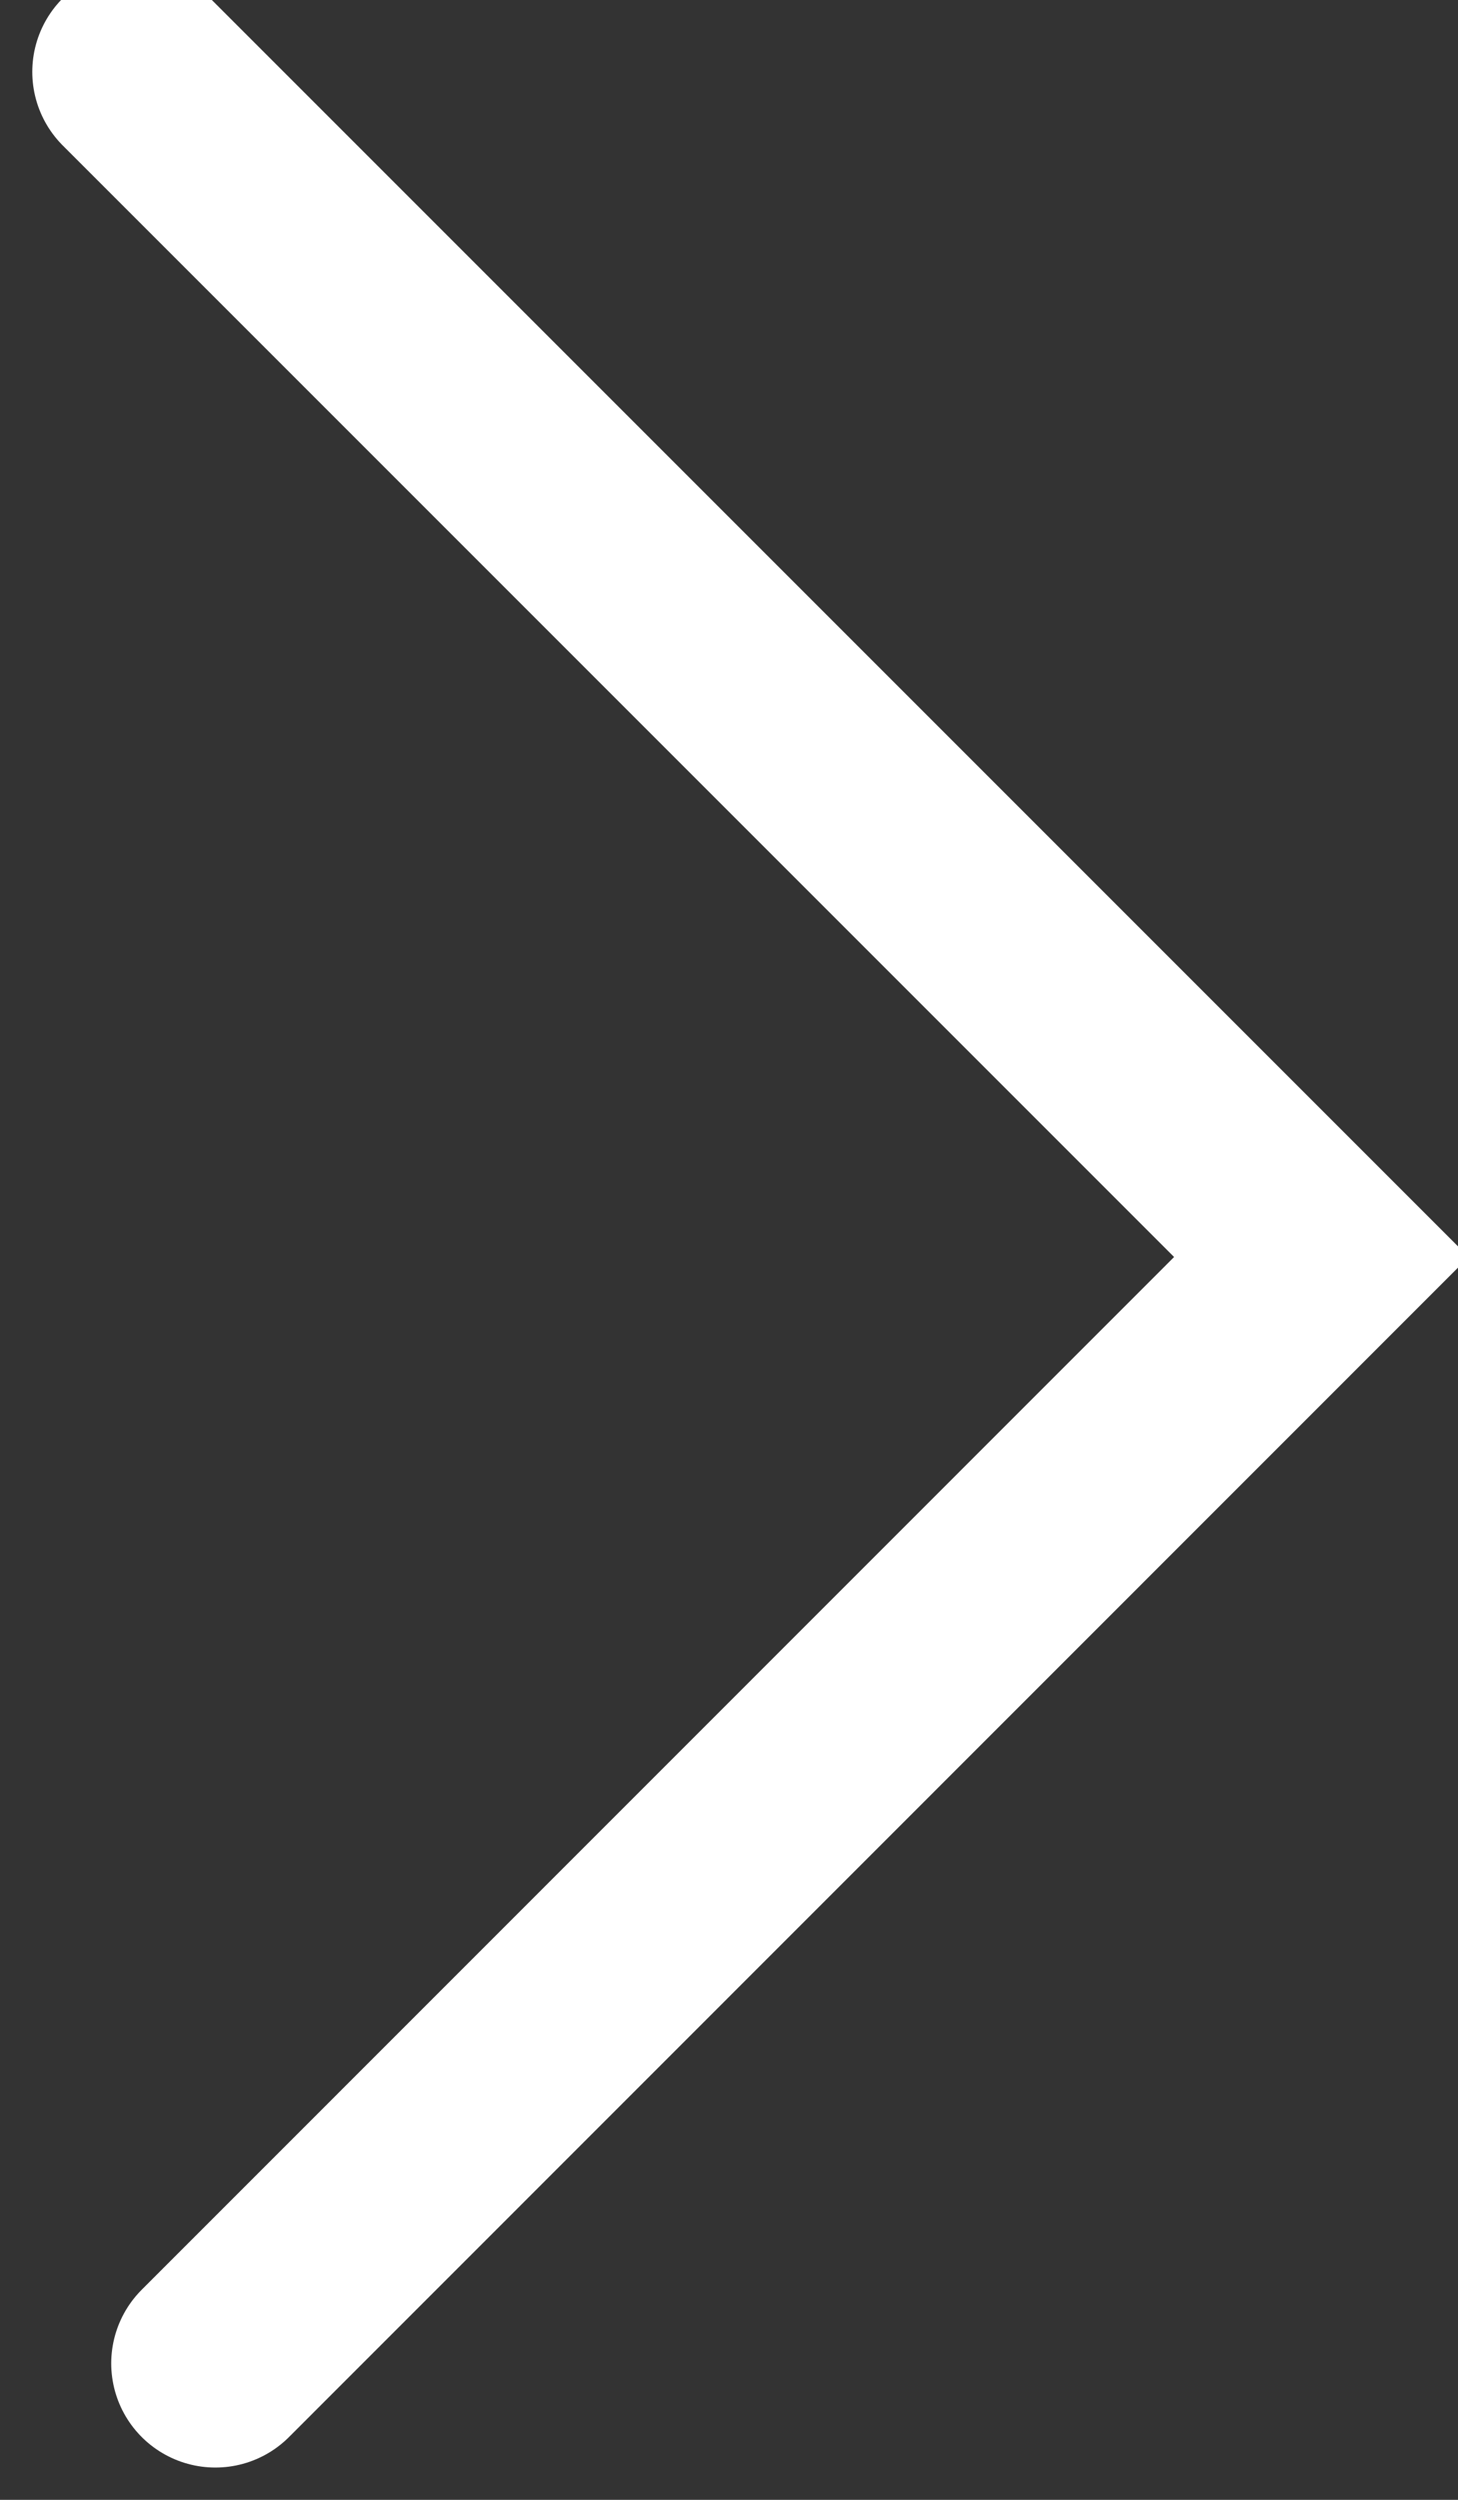 <?xml version="1.0" encoding="UTF-8" standalone="no"?>
<svg width="7px" height="12px" viewBox="0 0 7 12" version="1.1" xmlns="http://www.w3.org/2000/svg" xmlns:xlink="http://www.w3.org/1999/xlink" xmlns:sketch="http://www.bohemiancoding.com/sketch/ns">
    <rect x="0" y="0" width="7" height="12" fill="#333333" stroke="none"/>
    <!-- Generator: sketchtool 3.5.2 (25235) - http://www.bohemiancoding.com/sketch -->
    <title>Path 136 Copy 3</title>
    <desc>Created with sketchtool.</desc>
    <defs></defs>
    <g id="Startsida" stroke="none" stroke-width="1" fill="none" fill-rule="evenodd" sketch:type="MSPage">
        <g id="Startsida-" sketch:type="MSArtboardGroup" transform="translate(-562, -470)" stroke-linecap="round" stroke="#fff">
            <g id="Ladda-ner-senaste-år-+-Path-136-Copy-3" sketch:type="MSLayerGroup" transform="translate(274, 466)">
                <path d="M286,7.379 L291.311,12.689 L297,7" id="Path-136-Copy-3" sketch:type="MSShapeGroup" transform="translate(291.5, 9.845) rotate(-90) translate(-291.5, -9.845) "></path>
            </g>
        </g>
    </g>
</svg>
